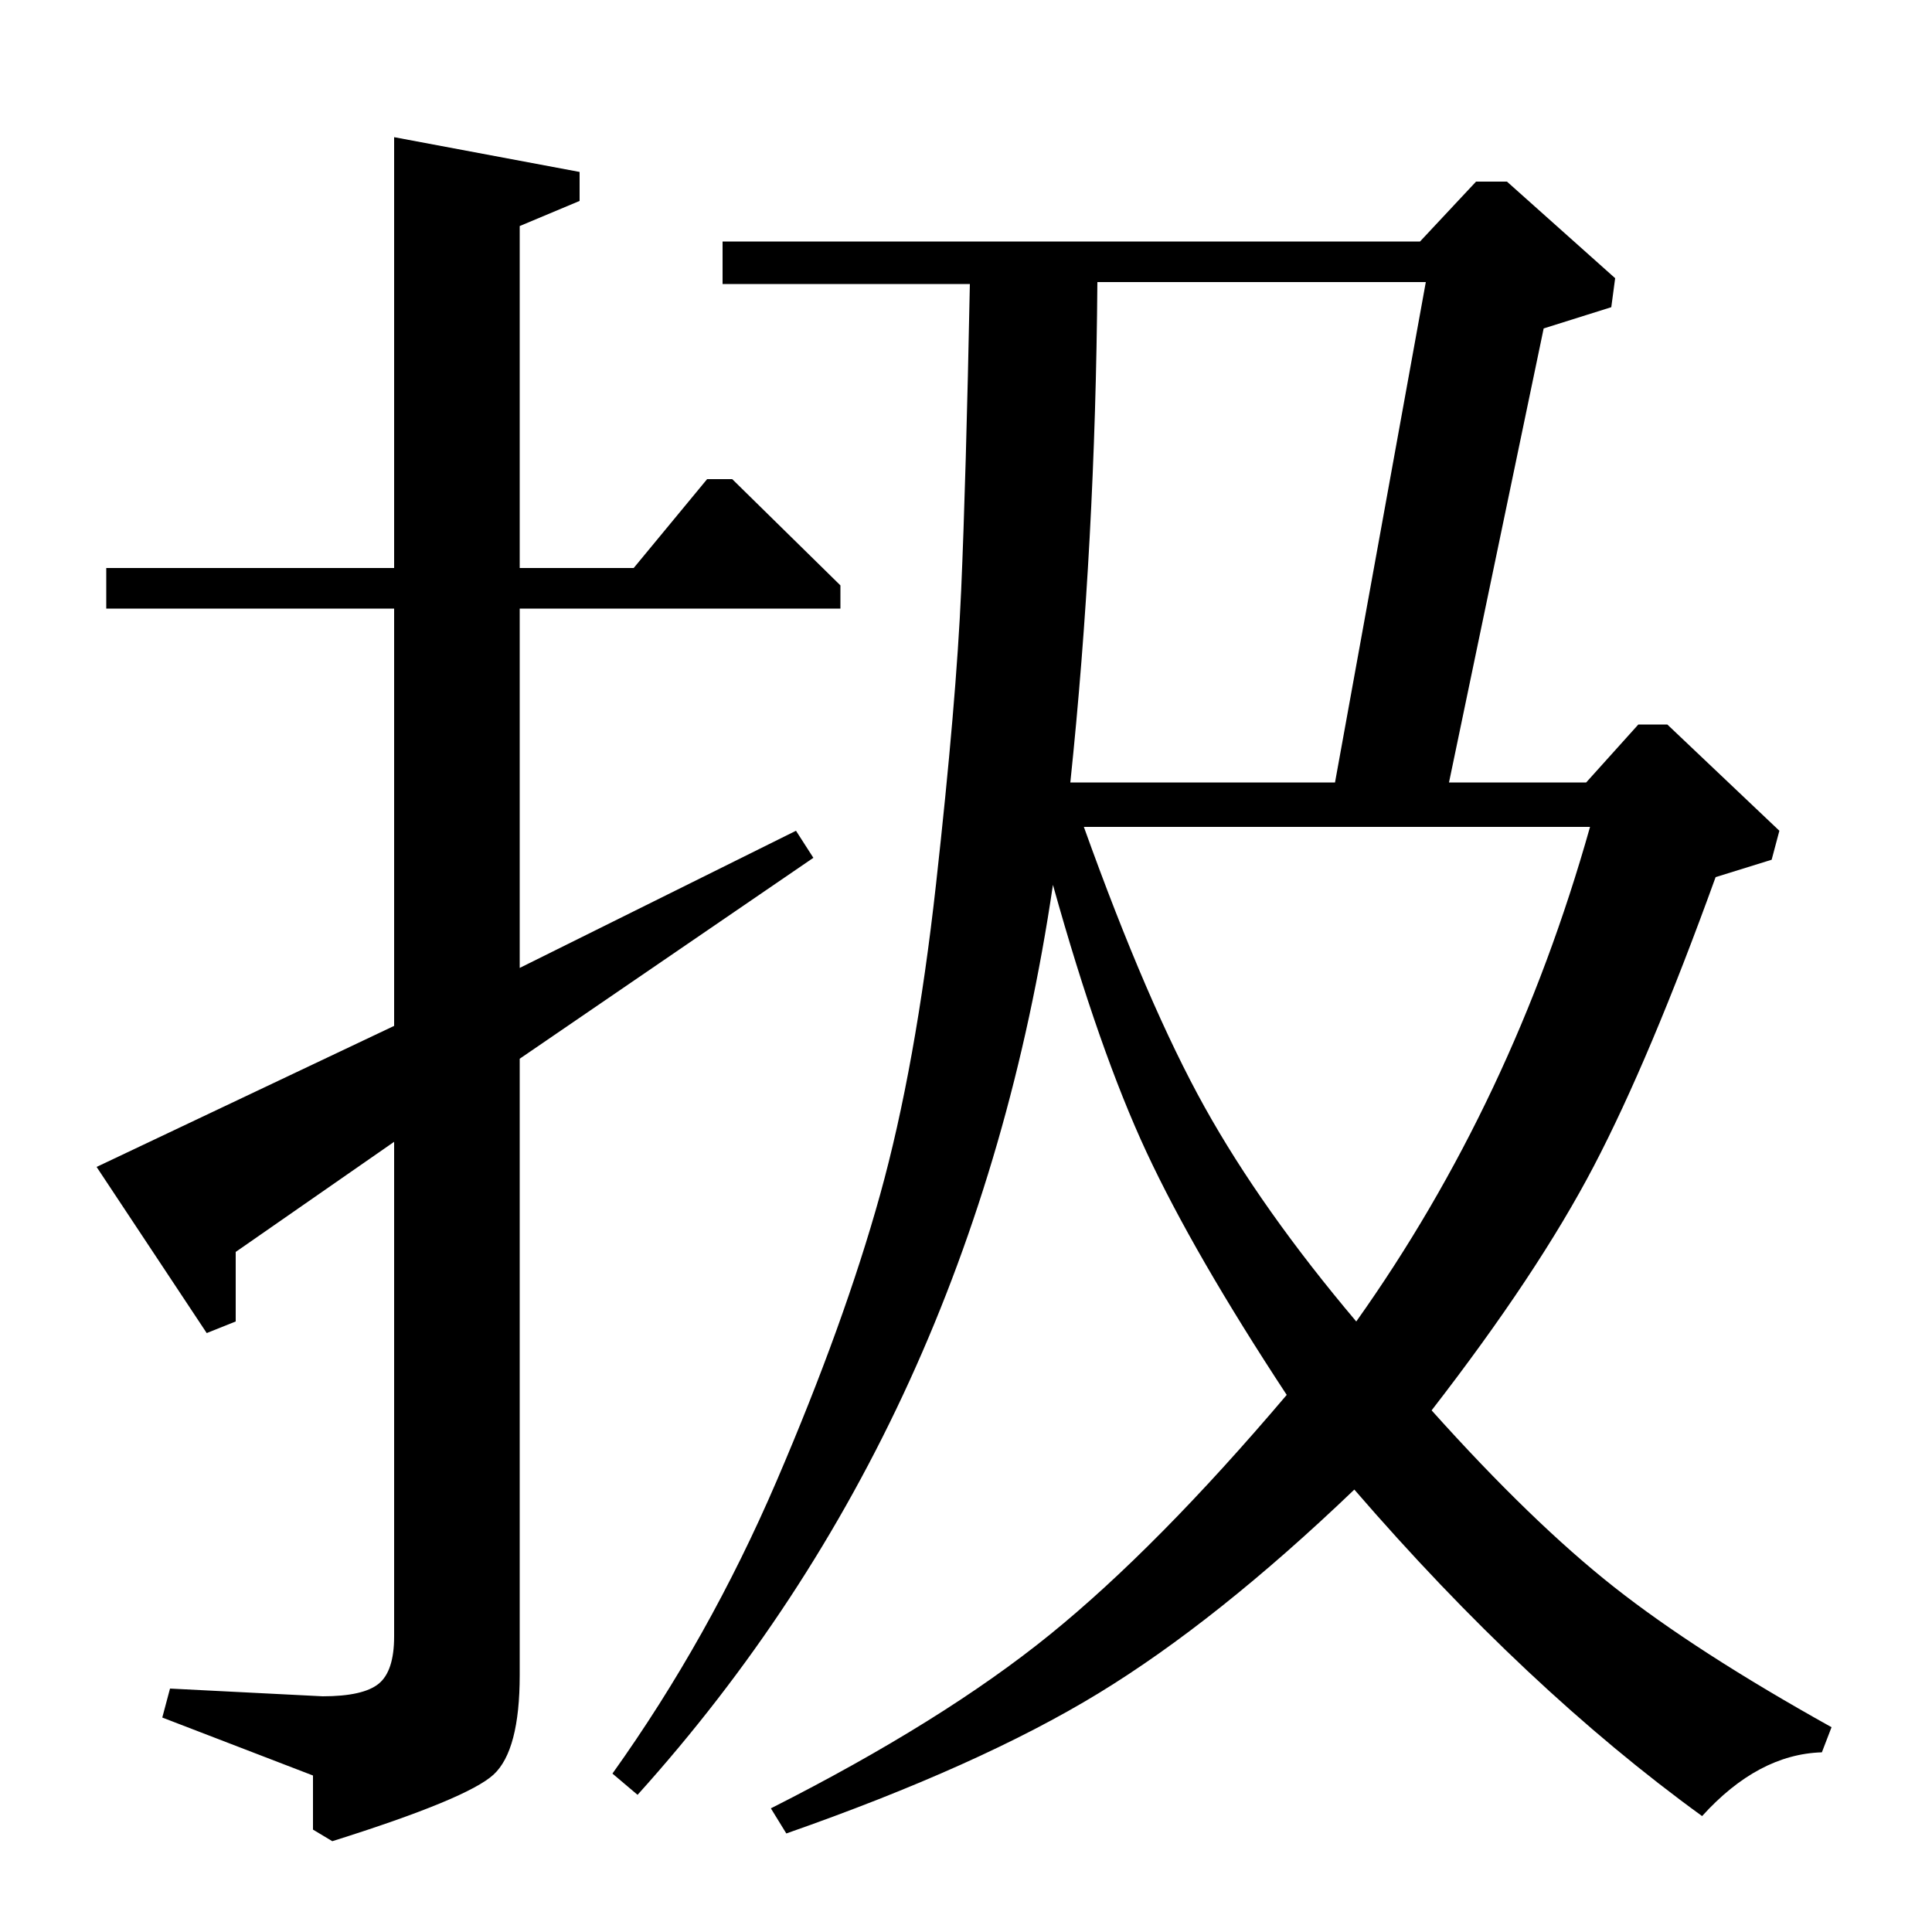<?xml version="1.0" standalone="no"?>
<!DOCTYPE svg PUBLIC "-//W3C//DTD SVG 1.1//EN" "http://www.w3.org/Graphics/SVG/1.1/DTD/svg11.dtd" >
<svg xmlns="http://www.w3.org/2000/svg" xmlns:xlink="http://www.w3.org/1999/xlink" version="1.1" viewBox="0 -140 1000 1000">
  <g transform="matrix(1 0 0 -1 0 860)">
   <path fill="currentColor"
d="M55 685v21h149v223l96 -18v-15l-31 -13v-177h59l38 46h13l56 -55v-12h-166v-186l143 71l9 -14l-152 -104v-319q0 -39 -13.5 -51.5t-83.5 -34.5l-10 6v28l-78 30l4 15l79 -4q21 0 29 6.5t8 24.5v256l-82 -57v-36l-15 -6l-57 86l154 73v216h-149zM917 555l-29 -9
q-34 -94 -63 -149.5t-84 -126.5q52 -58 94.5 -91.5t112.5 -72.5l-5 -13q-33 -1 -62 -33q-91 66 -180 169q-71 -68 -132.5 -105.5t-161.5 -72.5l-8 13q89 45 144.5 90t122.5 124q-48 73 -72.5 125.5t-48.5 138.5q-41 -278 -215 -471l-13 11q50 70 85 151.5t53.5 148t29 161
t13 152t4.5 158.5h-128v22h361l29 31h16l56 -50l-2 -15l-35 -11l-49 -235h71l27 30h15l58 -55zM823 572h-262q33 -92 62.5 -145t78.5 -111q81 114 121 256zM738 854h-170q-1 -135 -14 -259h137z" />
  </g>

</svg>
